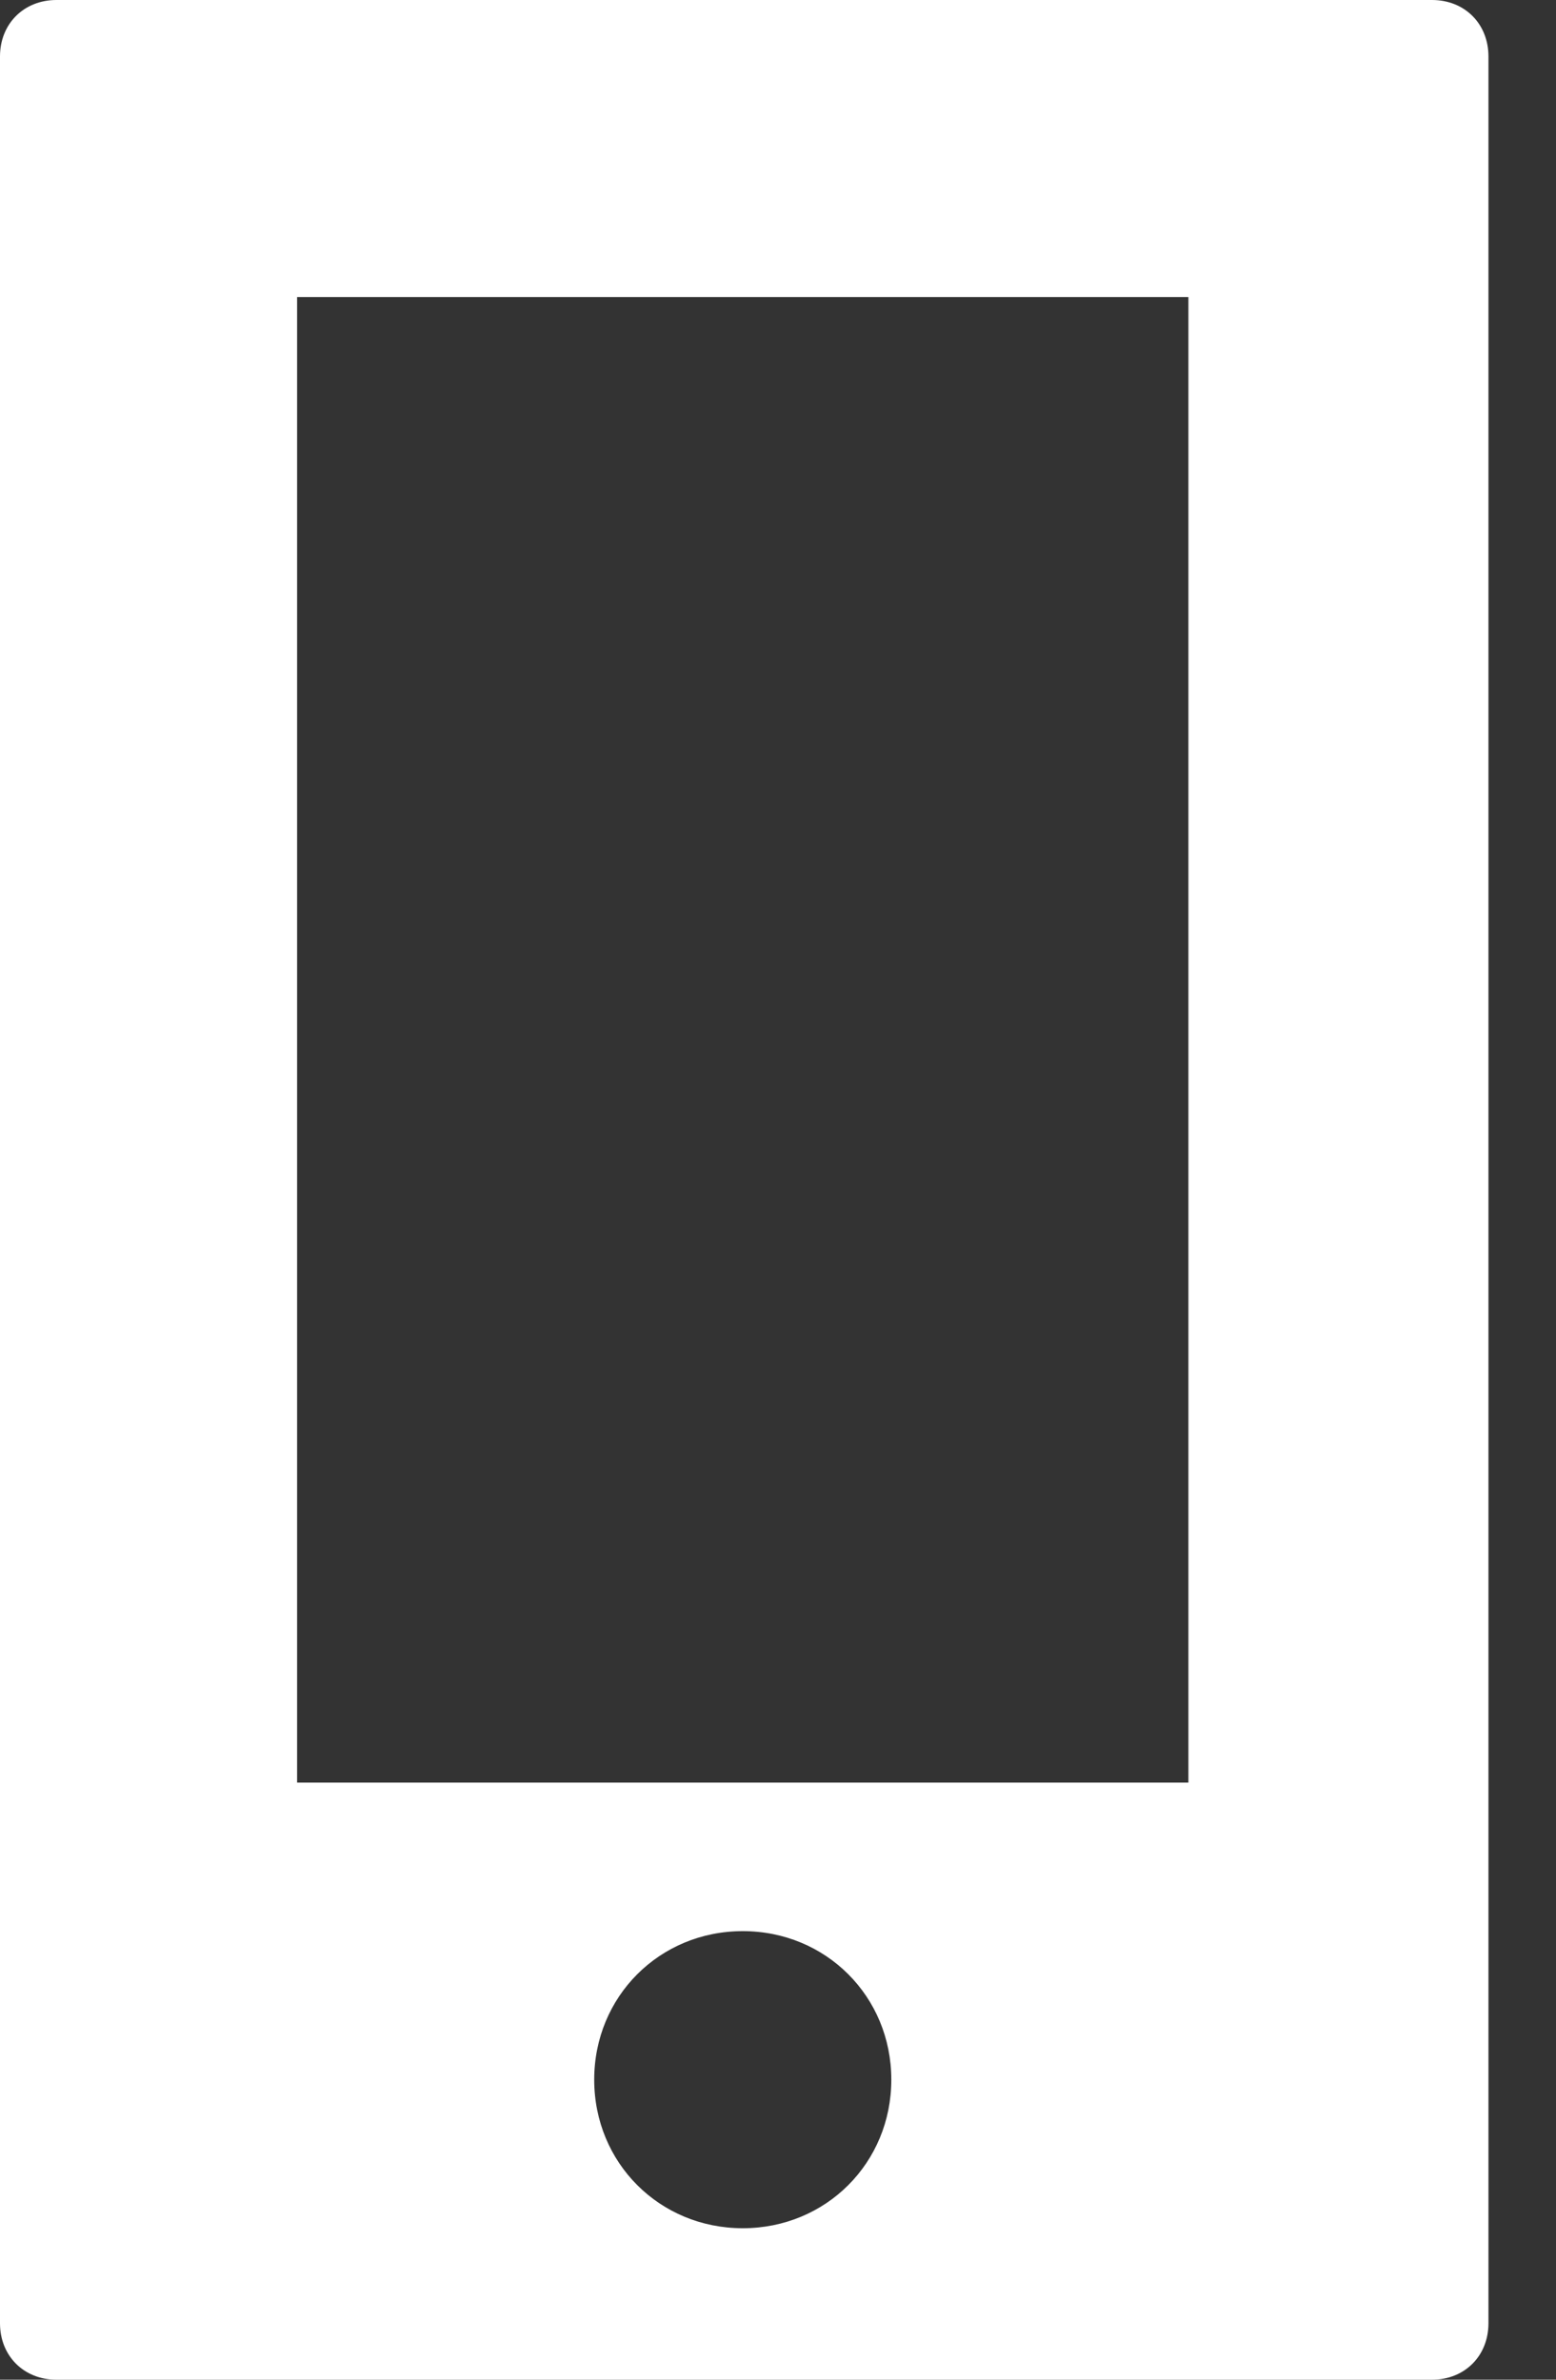<svg width="17" height="26" viewBox="0 0 17 26" fill="none" xmlns="http://www.w3.org/2000/svg">
<rect x="0" y="0" width="17" height="26" fill="#333333" stroke="none"/>
<path d="M0.617 0C0.26 0 0 0.26 0 0.617V25.383C0 25.74 0.26 26 0.617 26H15.645C16.003 26 16.262 25.74 16.262 25.383V0.617C16.262 0.26 16.003 0 15.645 0L0.617 0ZM3.246 3.246H12.984V19.476H3.246V3.246ZM8.115 21.099C9.024 21.099 9.738 21.813 9.738 22.722C9.738 23.631 9.024 24.345 8.115 24.345C7.206 24.345 6.492 23.631 6.492 22.722C6.492 21.813 7.206 21.099 8.115 21.099Z" fill="white"/>
</svg>
